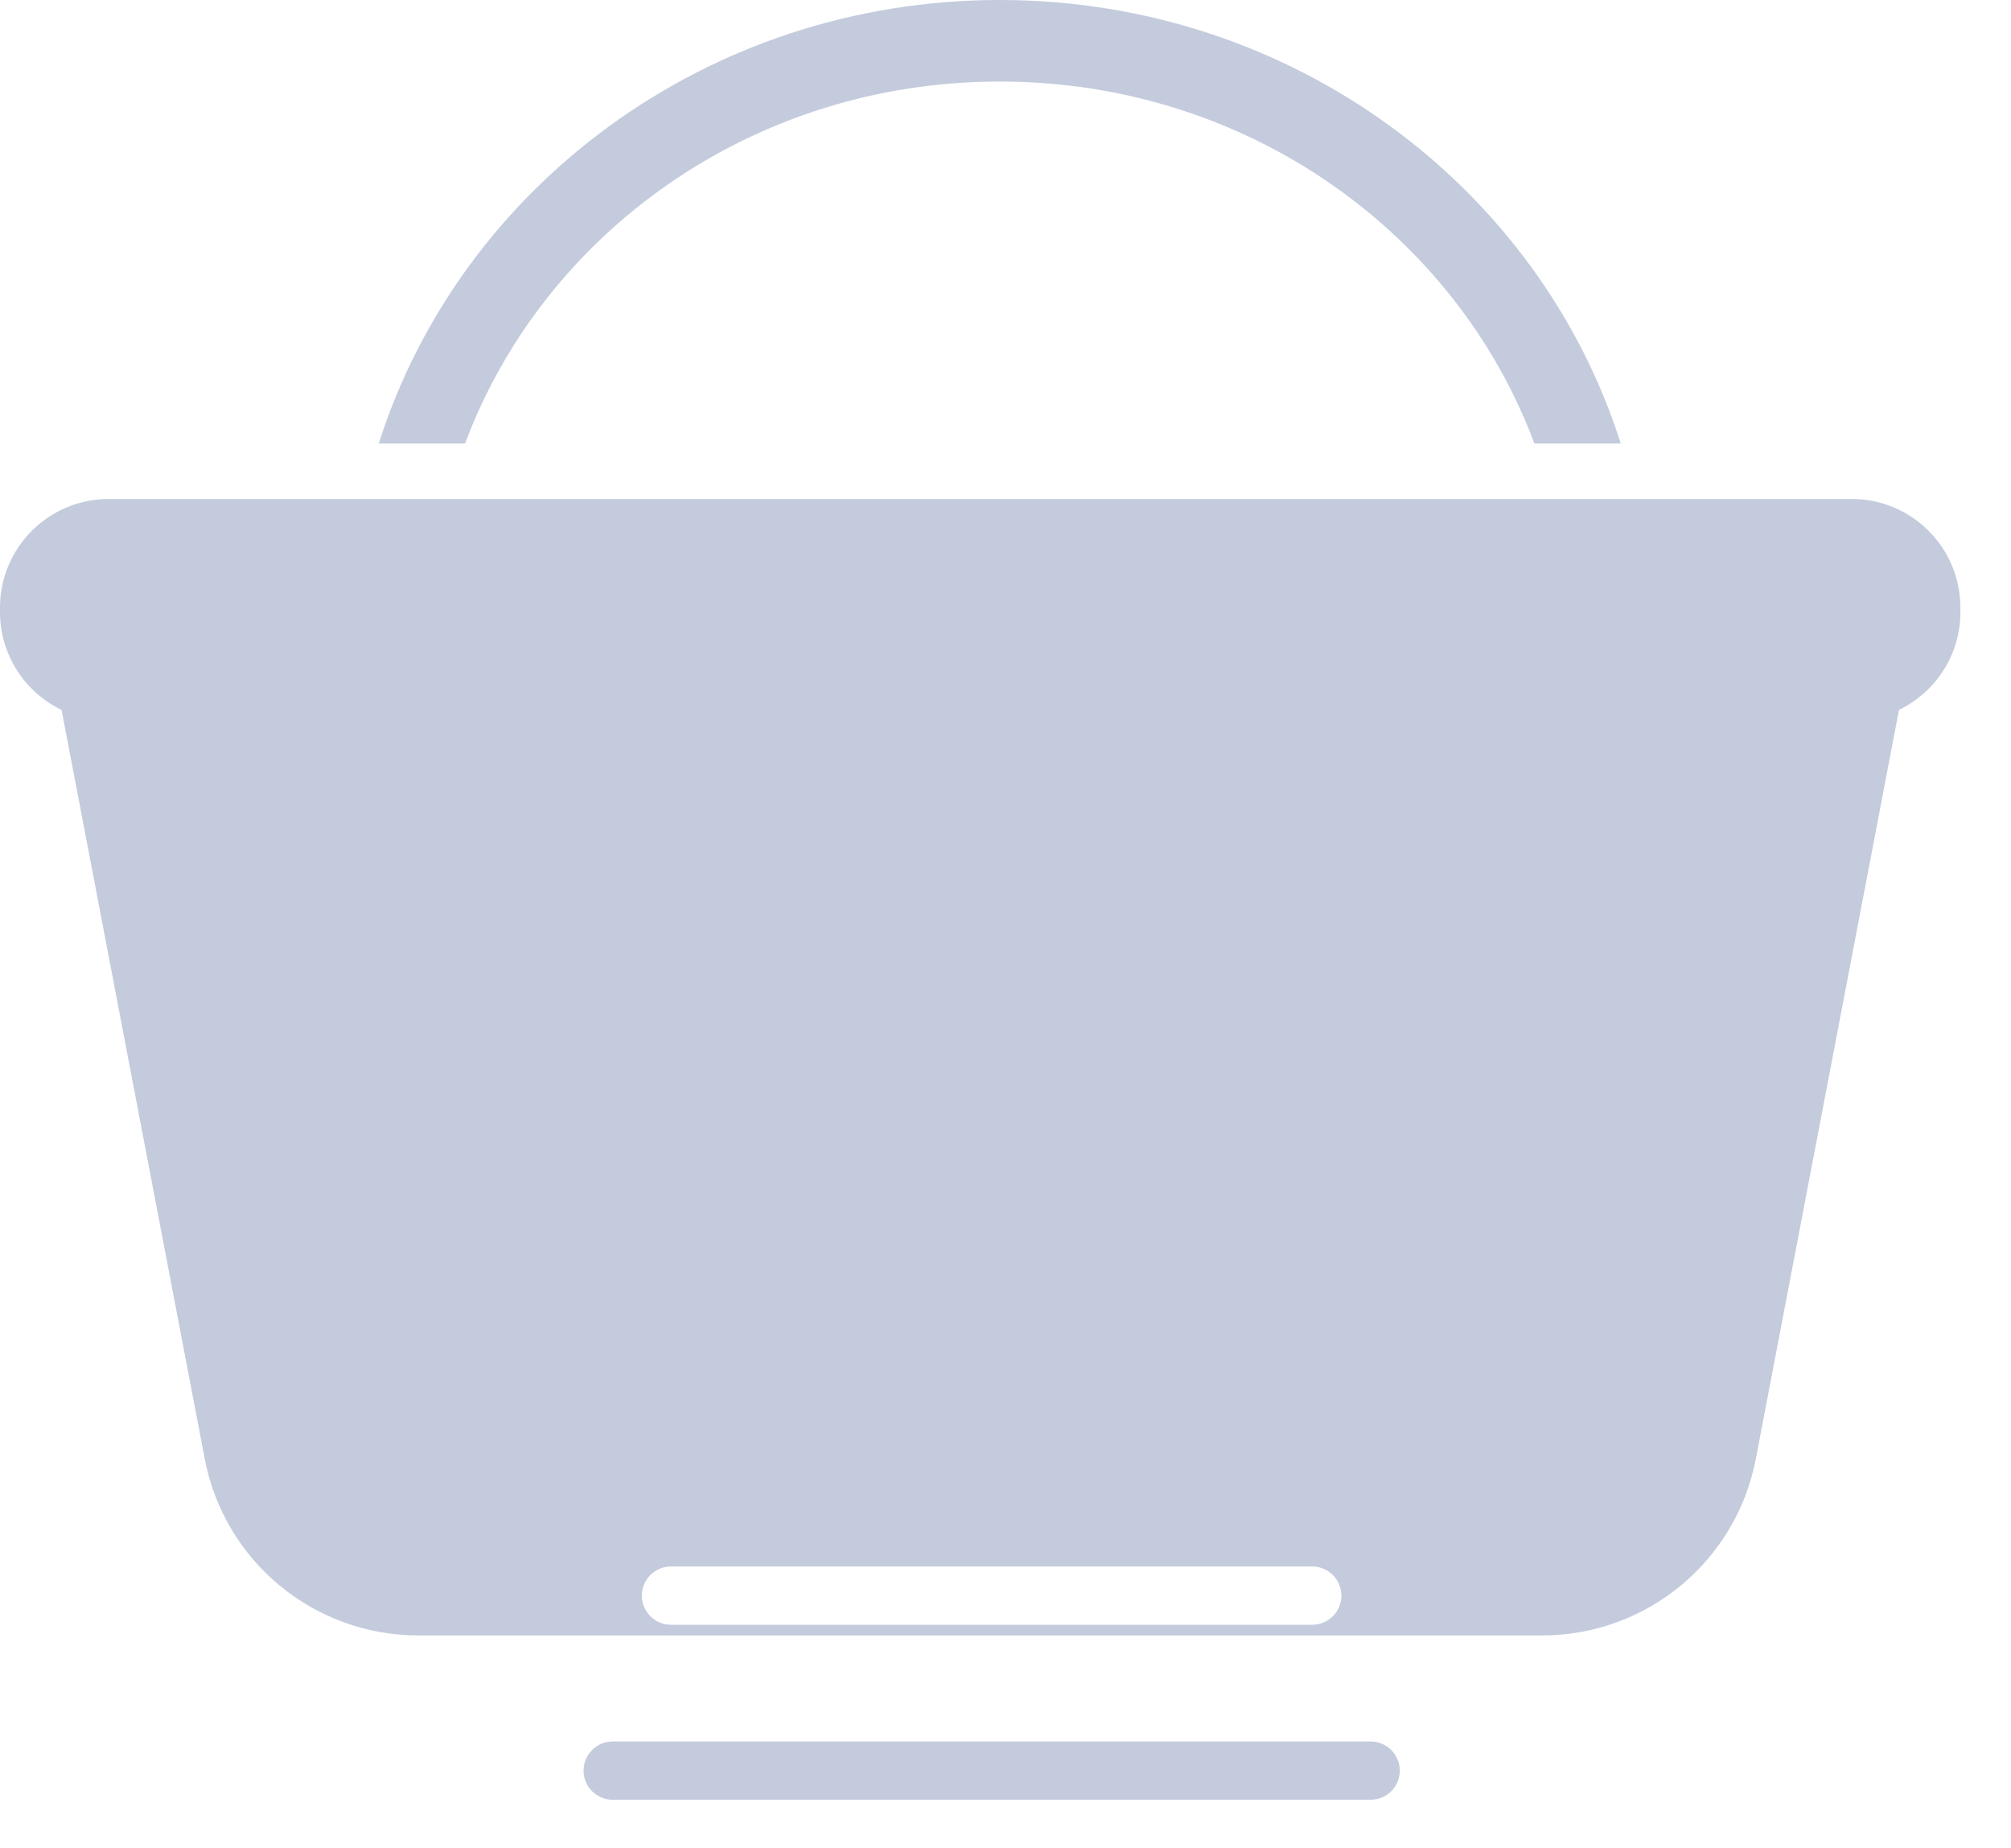 <svg width="37" height="34" viewBox="0 0 37 34" fill="none" xmlns="http://www.w3.org/2000/svg">
<path fill-rule="evenodd" clip-rule="evenodd" d="M18.394 1.5C22.957 1.5 26.789 4.297 28.231 8.159H29.82C28.319 3.435 23.771 0 18.394 0C13.017 0 8.469 3.435 6.969 8.159H8.557C9.999 4.297 13.832 1.5 18.394 1.5ZM0 11.179C0 10.074 0.895 9.179 2 9.179H34.069C35.174 9.179 36.069 10.074 36.069 11.179V11.258C36.069 12.051 35.608 12.736 34.939 13.059L32.305 26.837C31.944 28.722 30.295 30.085 28.376 30.085H7.696C5.776 30.085 4.127 28.722 3.767 26.837L1.133 13.06C0.463 12.738 0 12.052 0 11.258V11.179ZM11.809 29.353C11.809 29.057 12.049 28.817 12.345 28.817H24.144C24.44 28.817 24.68 29.057 24.68 29.353C24.68 29.649 24.44 29.889 24.144 29.889H12.345C12.049 29.889 11.809 29.649 11.809 29.353ZM11.273 32.036C10.977 32.036 10.737 32.276 10.737 32.572C10.737 32.868 10.977 33.108 11.273 33.108H25.217C25.514 33.108 25.754 32.868 25.754 32.572C25.754 32.276 25.514 32.036 25.217 32.036H11.273Z" fill="#C3CBDC"/>
</svg>
